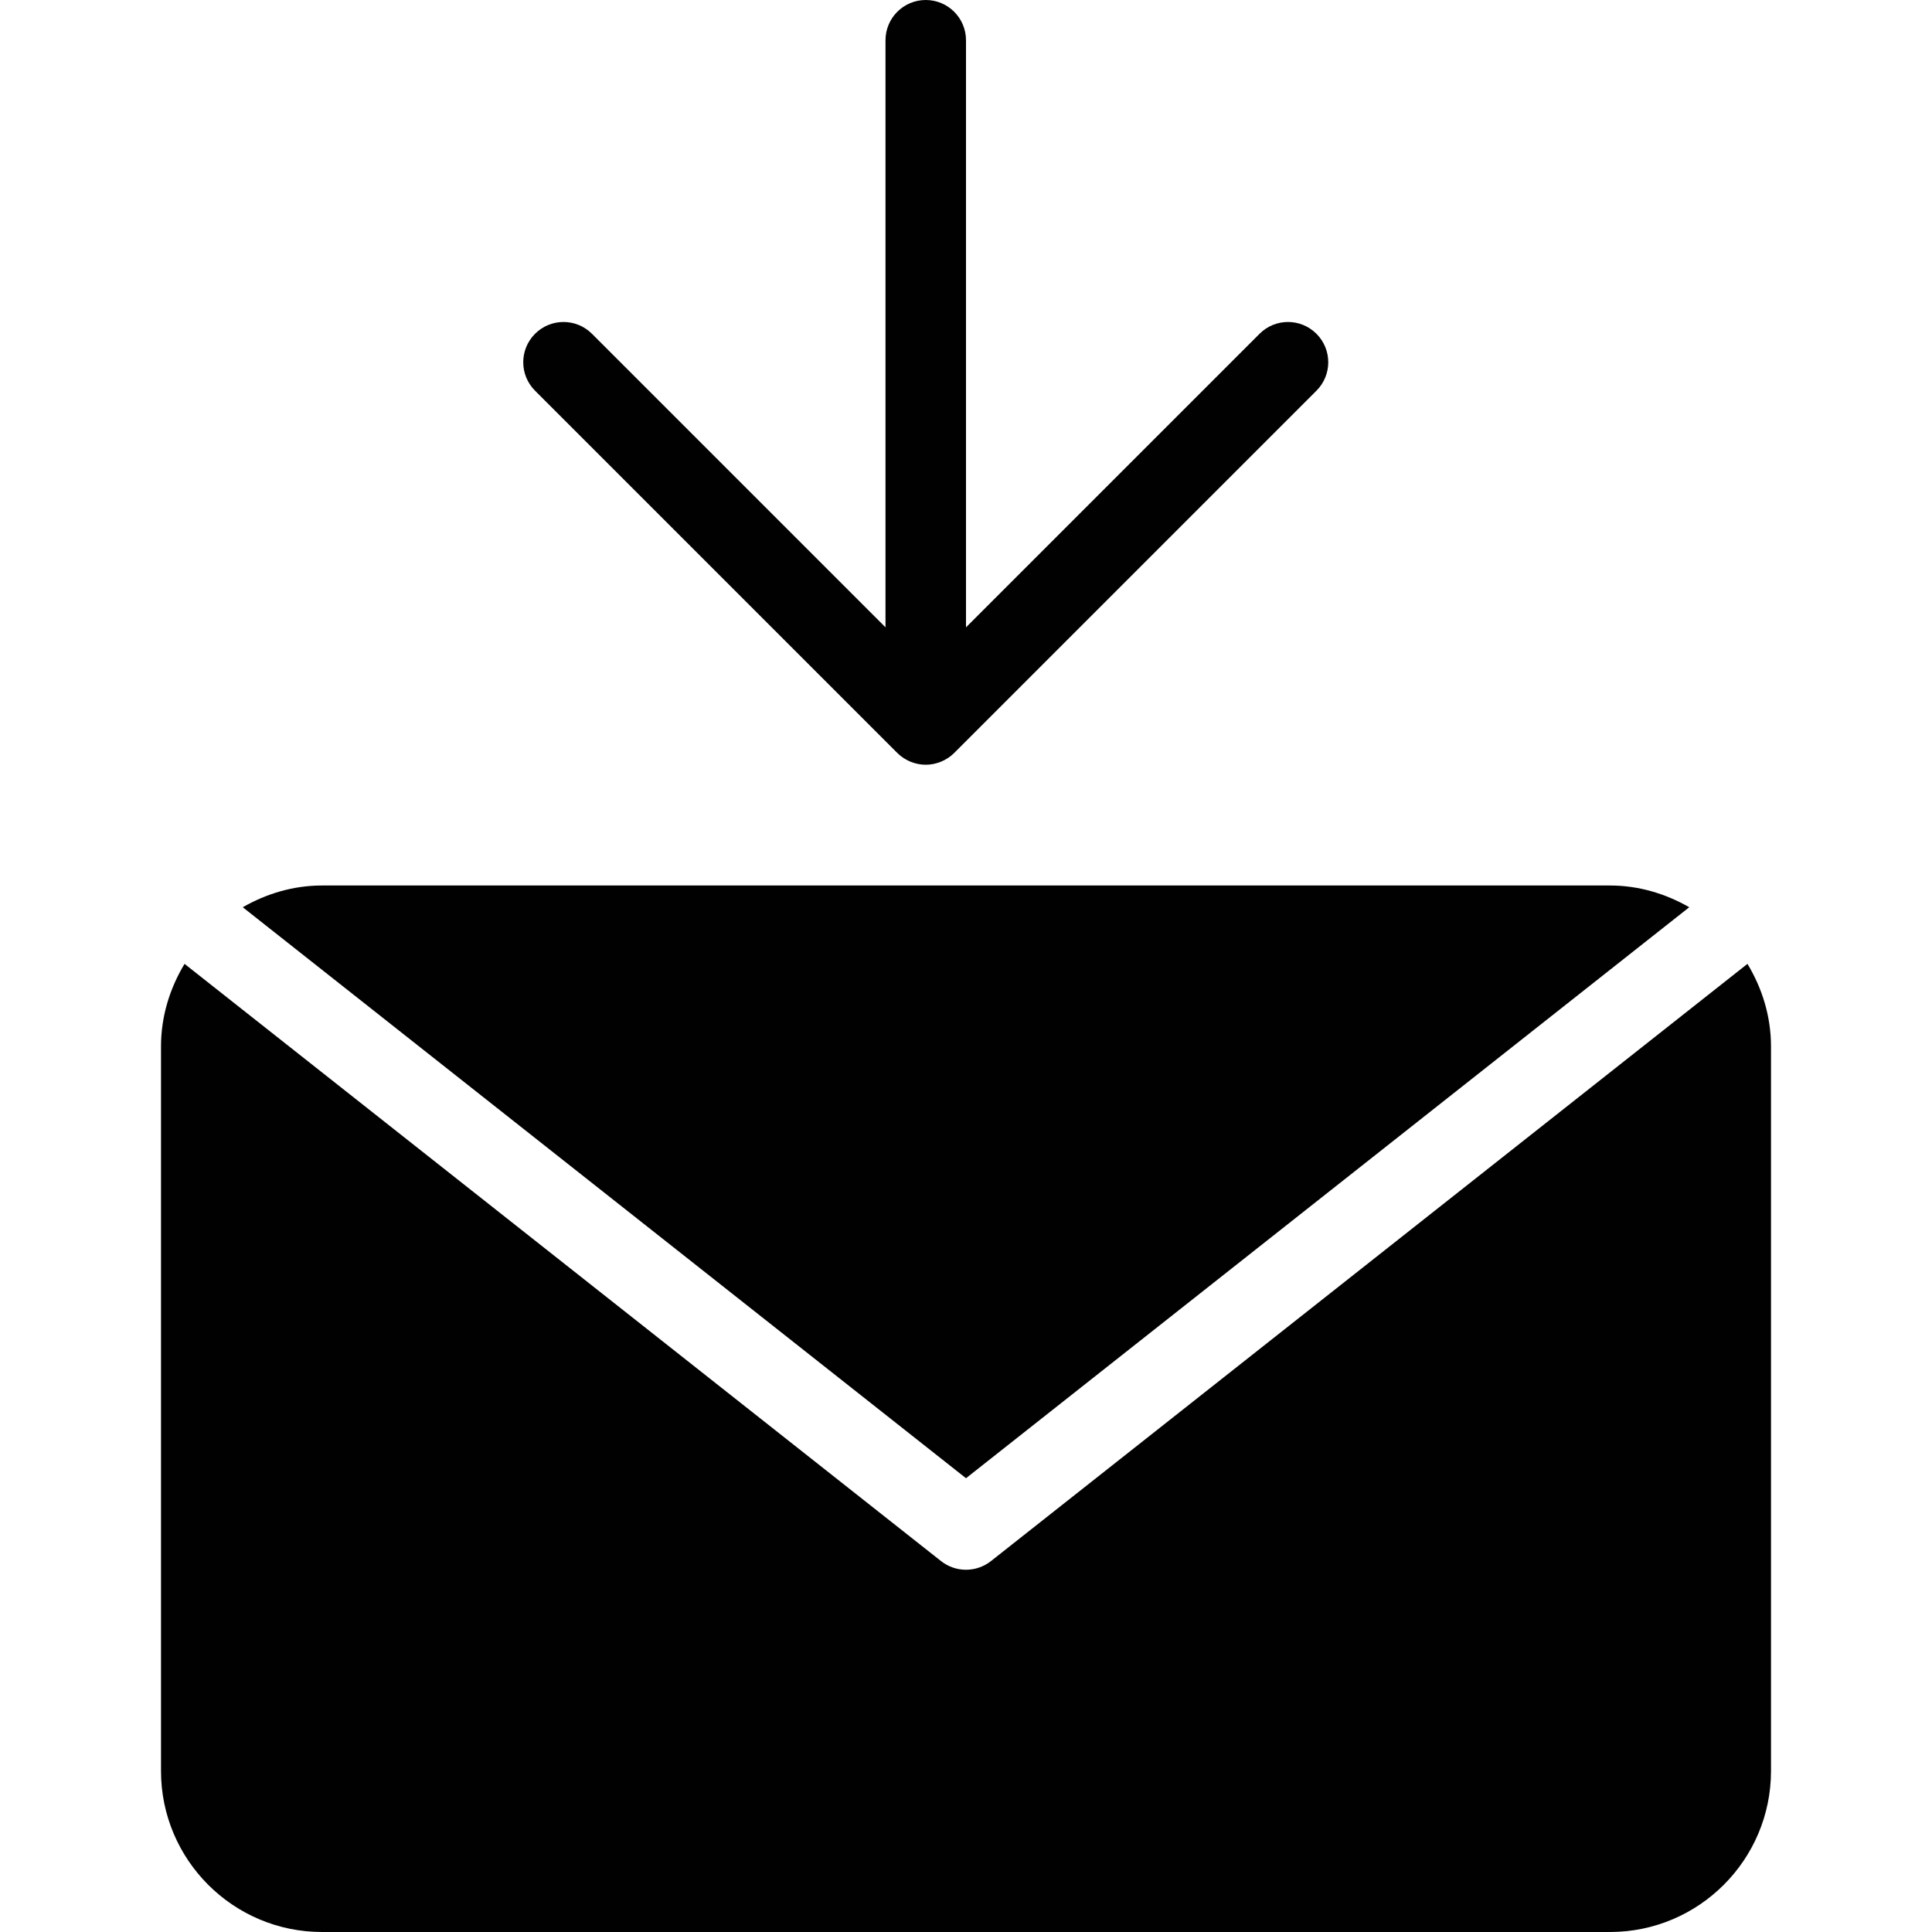 <?xml version="1.0" encoding="utf-8"?>
<!-- Generator: Adobe Illustrator 17.0.0, SVG Export Plug-In . SVG Version: 6.00 Build 0)  -->
<!DOCTYPE svg PUBLIC "-//W3C//DTD SVG 1.1//EN" "http://www.w3.org/Graphics/SVG/1.1/DTD/svg11.dtd">
<svg version="1.1" id="Layer_2" xmlns="http://www.w3.org/2000/svg" xmlns:xlink="http://www.w3.org/1999/xlink" x="0px" y="0px"
	 width="48px" height="48px" viewBox="0 0 48 48" enable-background="new 0 0 48 48" xml:space="preserve">
<g>
	<path fill="#010101" d="M43.415,23.947L24.62,38.785C24.438,38.928,24.219,39,24,39c-0.219,0-0.438-0.072-0.62-0.215L4.585,23.947
		C4.222,24.549,4,25.247,4,26v18c0,2.206,1.794,4,4,4h32c2.206,0,4-1.794,4-4V26C44,25.247,43.778,24.549,43.415,23.947z"/>
	<path fill="#010101" d="M41.969,22.54C41.385,22.206,40.719,22,40,22H8c-0.719,0-1.386,0.206-1.969,0.54L24,36.726L41.969,22.54z"
		/>
	<path fill="#010101" d="M22.293,18.707c0.092,0.092,0.203,0.165,0.325,0.216C22.74,18.973,22.87,19,23,19
		c0.13,0,0.26-0.027,0.382-0.077c0.122-0.051,0.233-0.124,0.325-0.216l9-9c0.391-0.391,0.391-1.023,0-1.414
		c-0.391-0.391-1.023-0.391-1.414,0L24,15.586V1c0-0.552-0.448-1-1-1c-0.552,0-1,0.448-1,1v14.586l-7.293-7.293
		c-0.391-0.391-1.023-0.391-1.414,0c-0.391,0.391-0.391,1.023,0,1.414L22.293,18.707z"/>
</g>
</svg>
